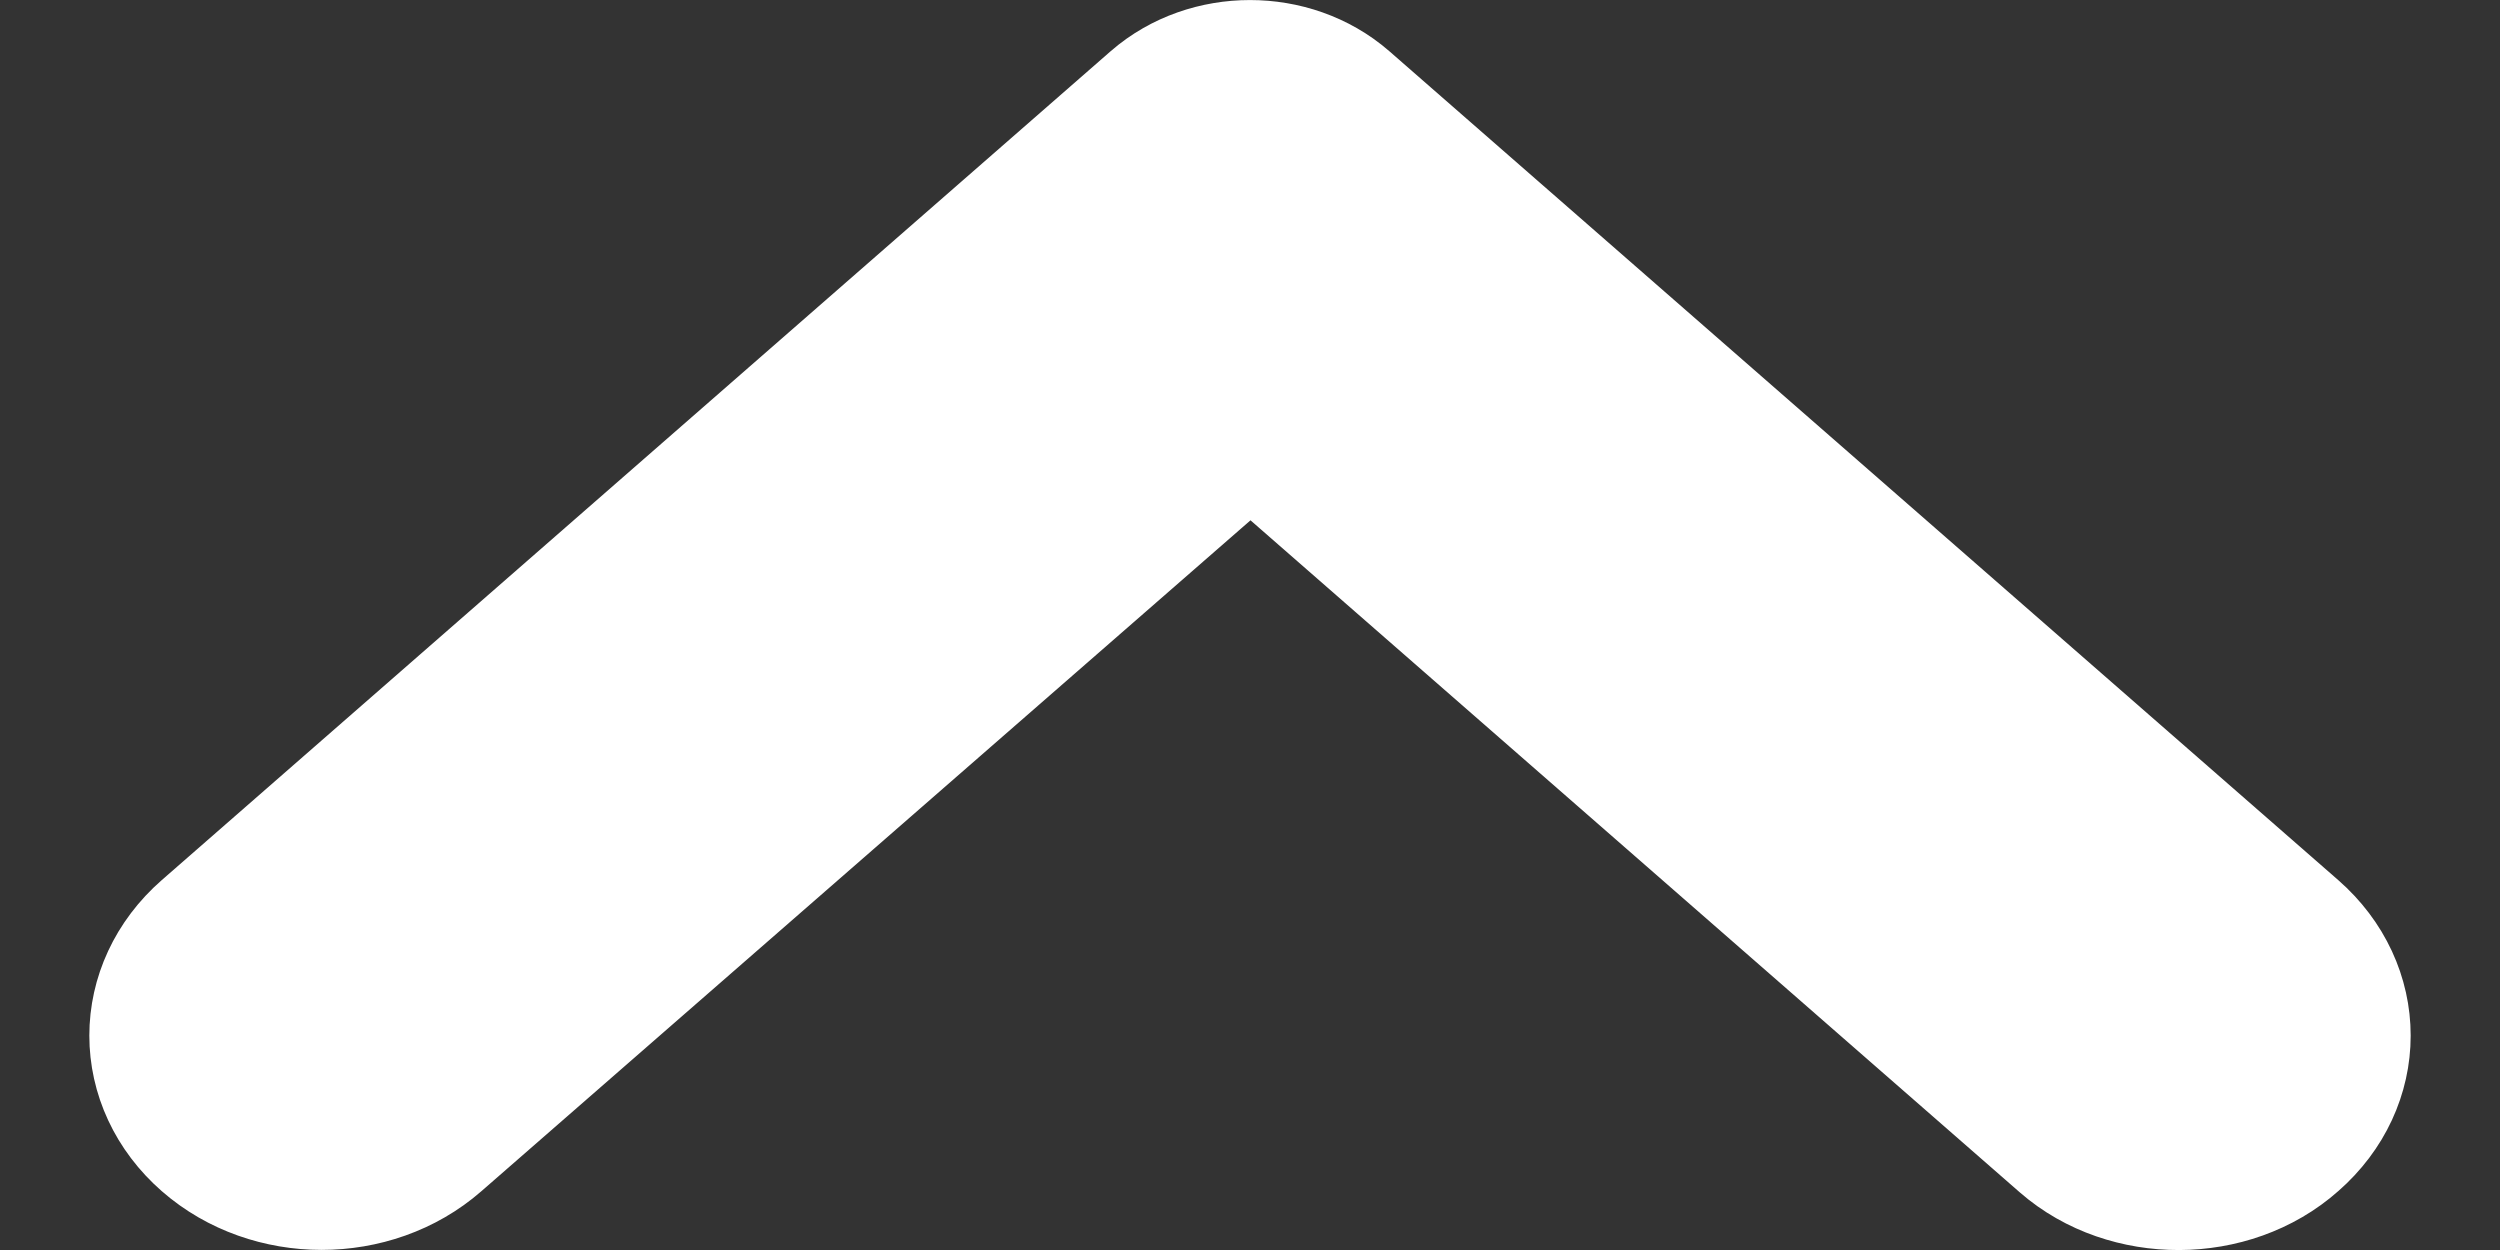 <svg width="14" height="7" viewBox="0 0 14 7" fill="none" xmlns="http://www.w3.org/2000/svg">
<rect x="0" y="0" width="14" height="7" fill="#333333" stroke="none"/>
<path d="M12.765 6.294C13.078 6.02 13.078 5.579 12.765 5.305L7.451 0.663C7.201 0.446 6.799 0.446 6.549 0.663L1.235 5.305C0.922 5.579 0.922 6.02 1.235 6.294C1.548 6.568 2.054 6.568 2.367 6.294L7.003 2.25L11.639 6.3C11.946 6.568 12.458 6.568 12.765 6.294Z" fill="white" stroke="white"/>
</svg>
